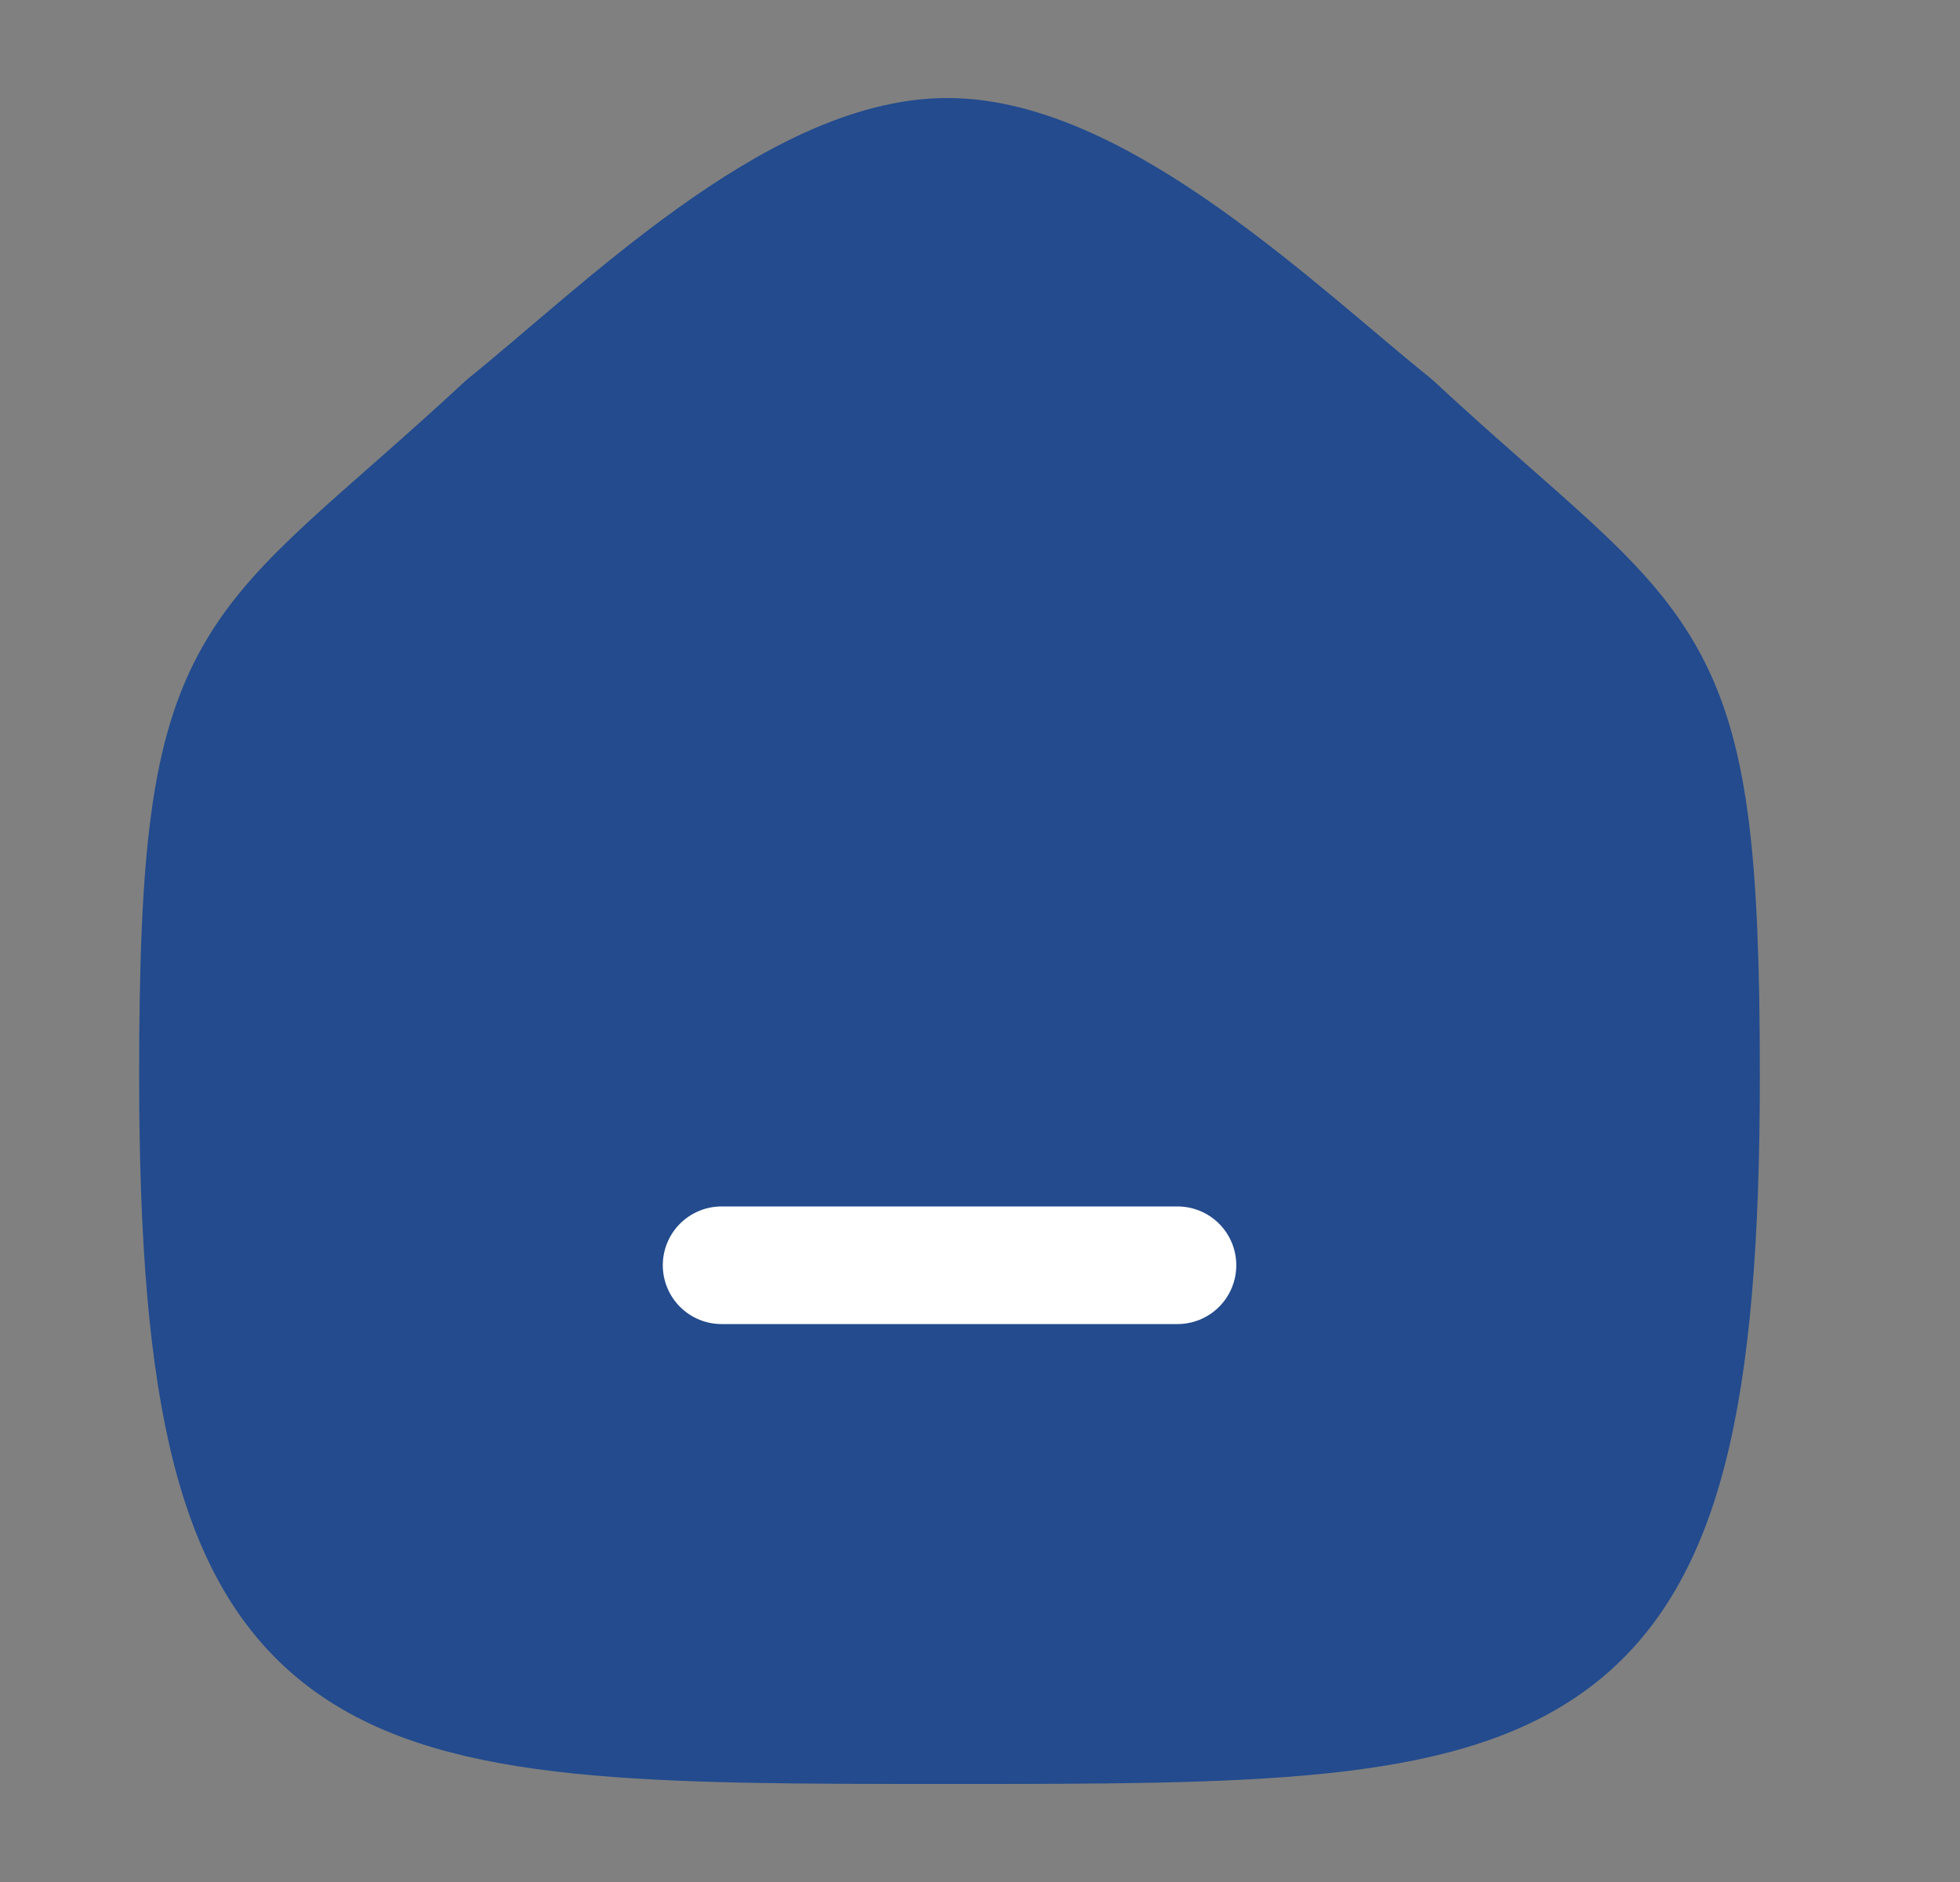<svg width="25" height="24" viewBox="0 0 25 24" fill="none" xmlns="http://www.w3.org/2000/svg">
<rect x="0" y="0" width="25" height="24" fill="#808080" stroke="none"/>
<path fill-rule="evenodd" clip-rule="evenodd" d="M2.525 13.713C2.525 8.082 3.139 8.475 6.444 5.41C7.89 4.246 10.14 2 12.083 2C14.025 2 16.32 4.235 17.779 5.41C21.084 8.475 21.697 8.082 21.697 13.713C21.697 22 19.738 22 12.111 22C4.484 22 2.525 22 2.525 13.713Z" fill="#234B8D" stroke="#234B8E" stroke-width="1.5" stroke-linecap="round" stroke-linejoin="round"/>
<path d="M9.204 16.135H15.019" stroke="white" stroke-width="1.5" stroke-linecap="round" stroke-linejoin="round"/>
</svg>
